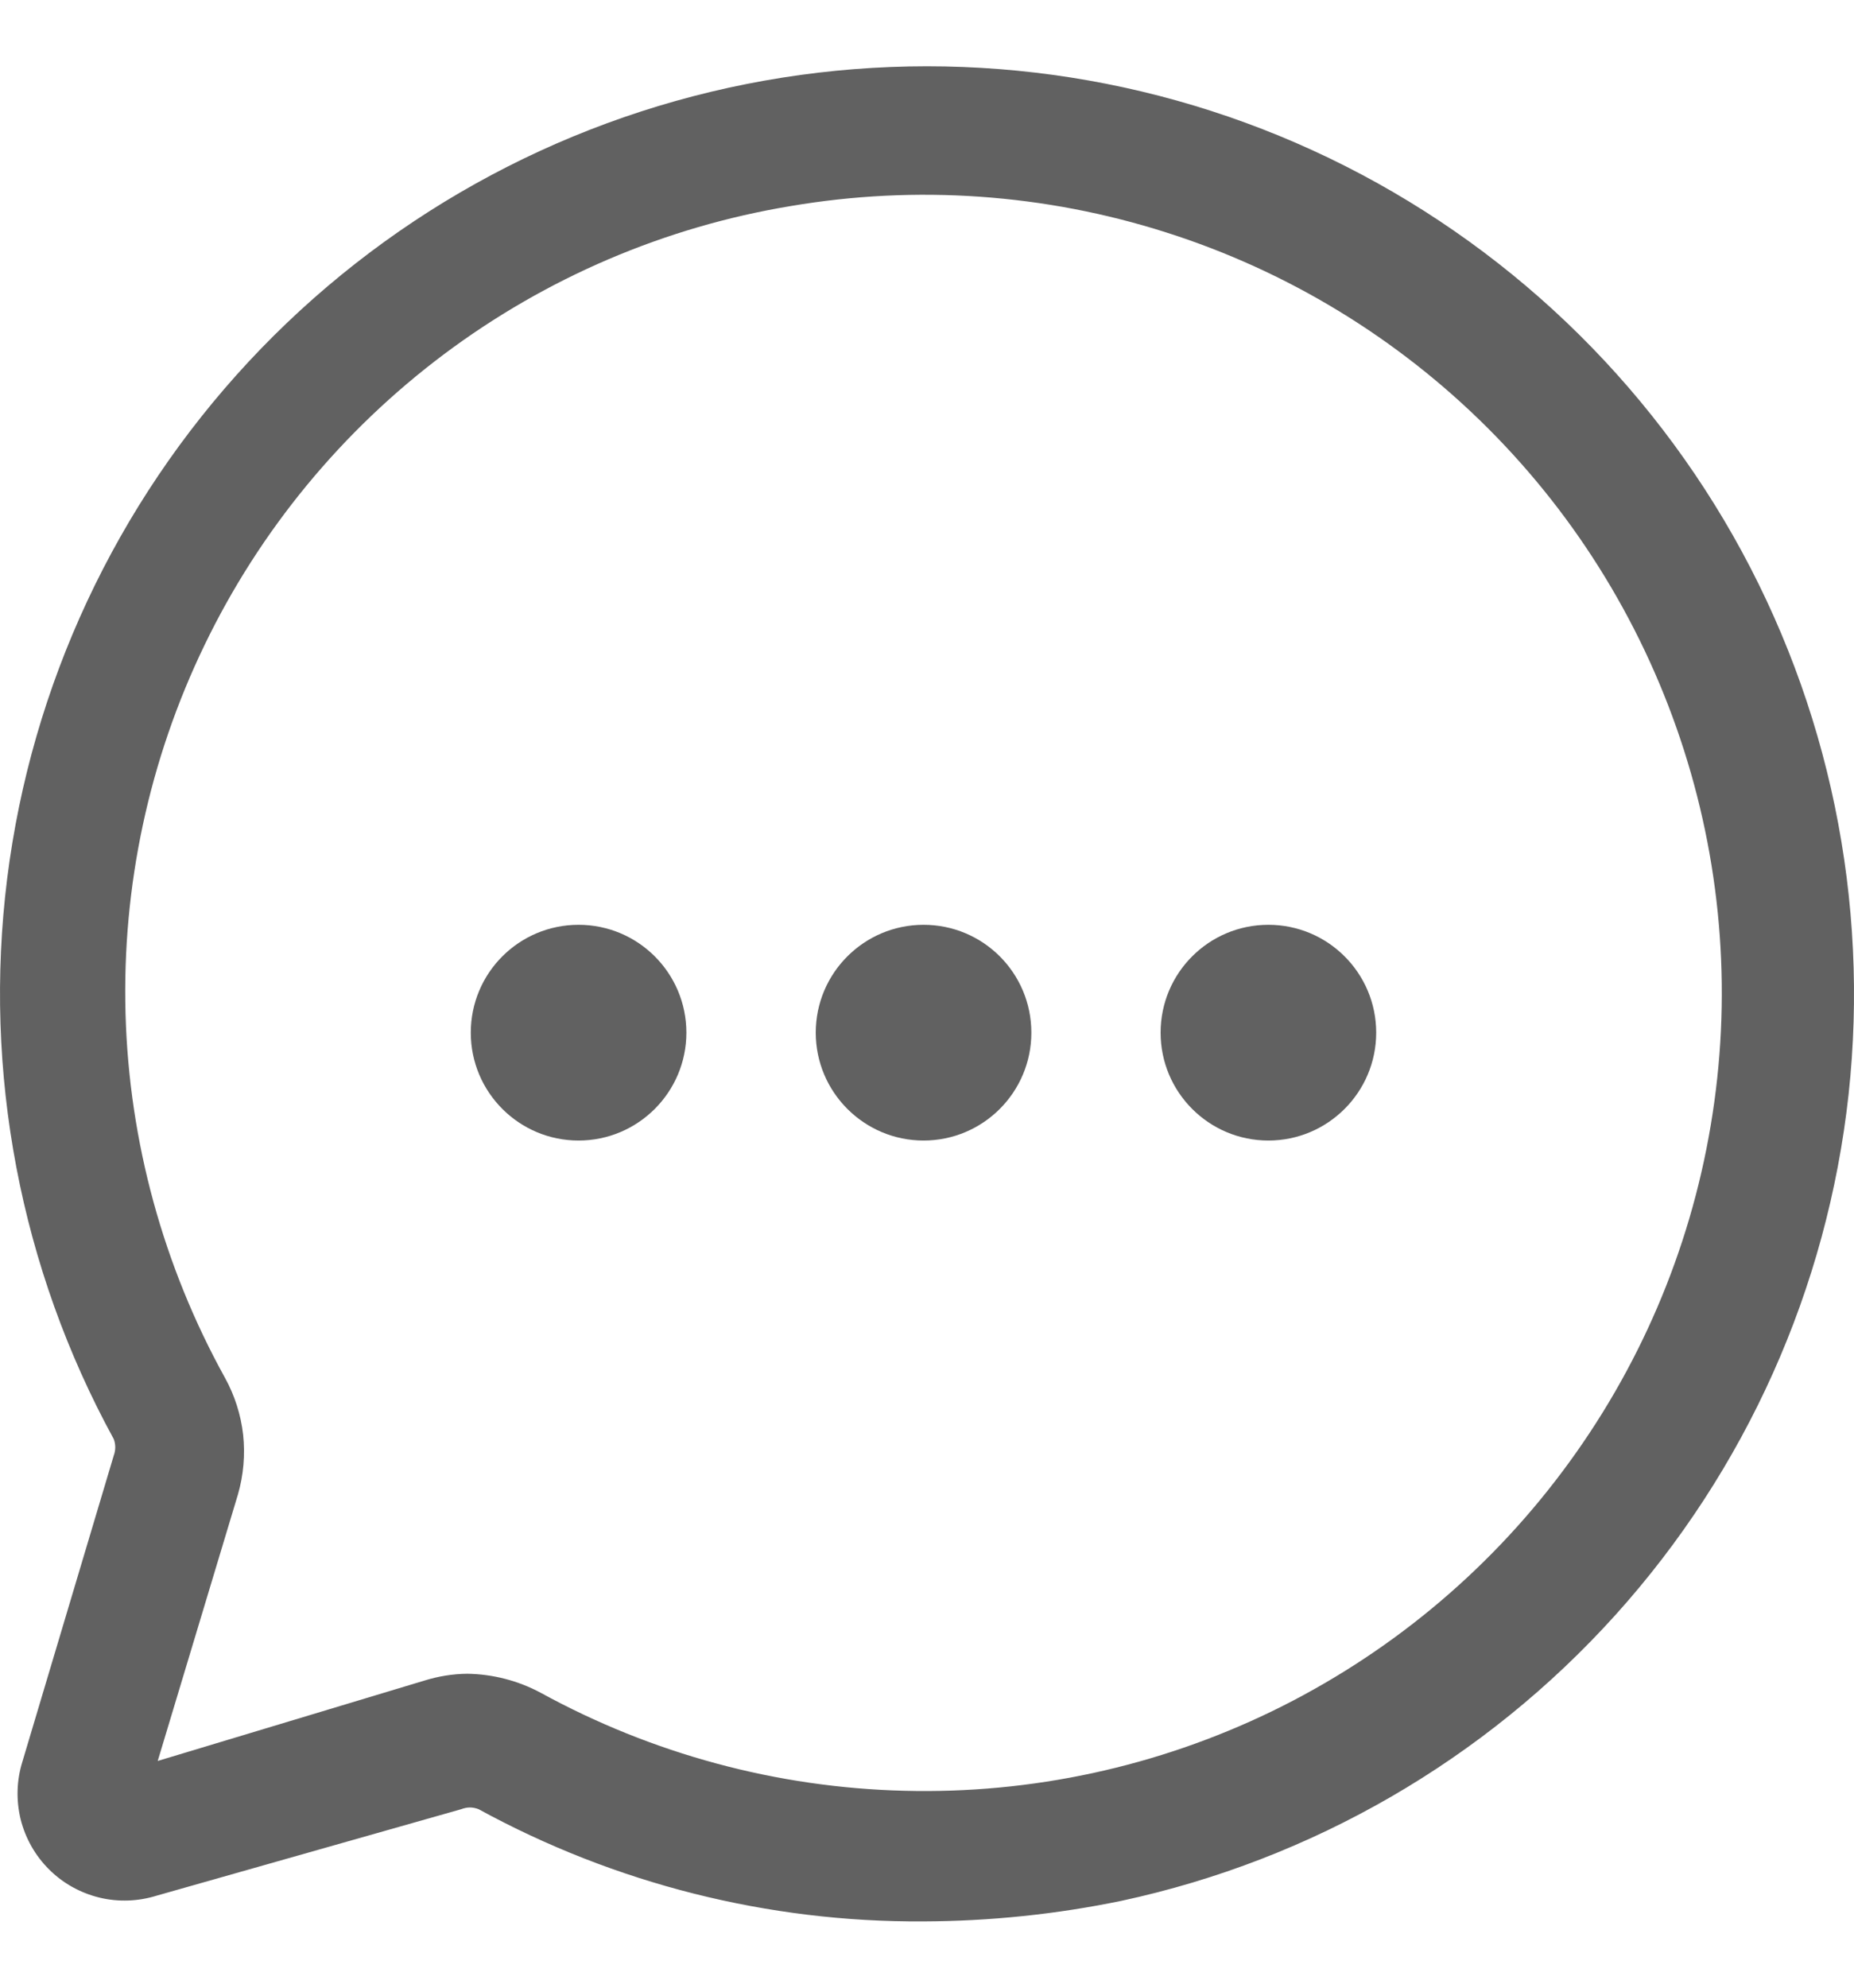 <svg width="14" height="15" viewBox="0 0 14 15" fill="none" xmlns="http://www.w3.org/2000/svg">
<path d="M6.973 14.5C5.8 14.507 4.644 14.216 3.614 13.653C3.593 13.645 3.571 13.64 3.548 13.64C3.526 13.64 3.504 13.645 3.483 13.653L1.185 14.305C1.044 14.349 0.894 14.355 0.75 14.32C0.607 14.285 0.475 14.212 0.371 14.108C0.266 14.004 0.192 13.873 0.156 13.73C0.121 13.586 0.125 13.436 0.169 13.295L0.859 10.984C0.874 10.944 0.874 10.9 0.859 10.86C0.153 9.57 -0.128 8.09 0.054 6.631C0.237 5.171 0.875 3.807 1.877 2.73C2.879 1.654 4.194 0.92 5.637 0.634C7.08 0.348 8.576 0.523 9.913 1.135C11.25 1.747 12.361 2.765 13.087 4.043C13.813 5.322 14.118 6.798 13.959 8.26C13.799 9.722 13.183 11.096 12.198 12.188C11.213 13.28 9.909 14.034 8.471 14.344C7.978 14.446 7.477 14.498 6.973 14.5ZM3.529 12.631C3.722 12.634 3.912 12.683 4.082 12.774C4.925 13.236 5.866 13.49 6.827 13.514C7.788 13.539 8.74 13.333 9.605 12.914C10.47 12.494 11.222 11.874 11.798 11.105C12.375 10.336 12.759 9.441 12.918 8.493C13.078 7.545 13.008 6.573 12.715 5.658C12.422 4.742 11.915 3.91 11.235 3.231C10.555 2.552 9.722 2.045 8.806 1.754C7.89 1.462 6.918 1.394 5.971 1.555C5.021 1.712 4.124 2.096 3.353 2.673C2.583 3.25 1.962 4.003 1.544 4.869C1.125 5.736 0.921 6.69 0.948 7.652C0.975 8.614 1.233 9.556 1.699 10.398C1.772 10.53 1.819 10.677 1.836 10.827C1.852 10.978 1.839 11.131 1.797 11.277L1.191 13.289L3.203 12.683C3.309 12.65 3.418 12.632 3.529 12.631Z" fill="#616161"/>
<path d="M4.369 8.607C4.818 8.607 5.183 8.242 5.183 7.793C5.183 7.343 4.818 6.979 4.369 6.979C3.919 6.979 3.555 7.343 3.555 7.793C3.555 8.242 3.919 8.607 4.369 8.607Z" fill="#616161"/>
<path d="M6.974 8.607C7.424 8.607 7.788 8.242 7.788 7.793C7.788 7.343 7.424 6.979 6.974 6.979C6.525 6.979 6.16 7.343 6.16 7.793C6.16 8.242 6.525 8.607 6.974 8.607Z" fill="#616161"/>
<path d="M9.578 8.607C10.027 8.607 10.392 8.242 10.392 7.793C10.392 7.343 10.027 6.979 9.578 6.979C9.128 6.979 8.764 7.343 8.764 7.793C8.764 8.242 9.128 8.607 9.578 8.607Z" fill="#616161"/>
</svg>
